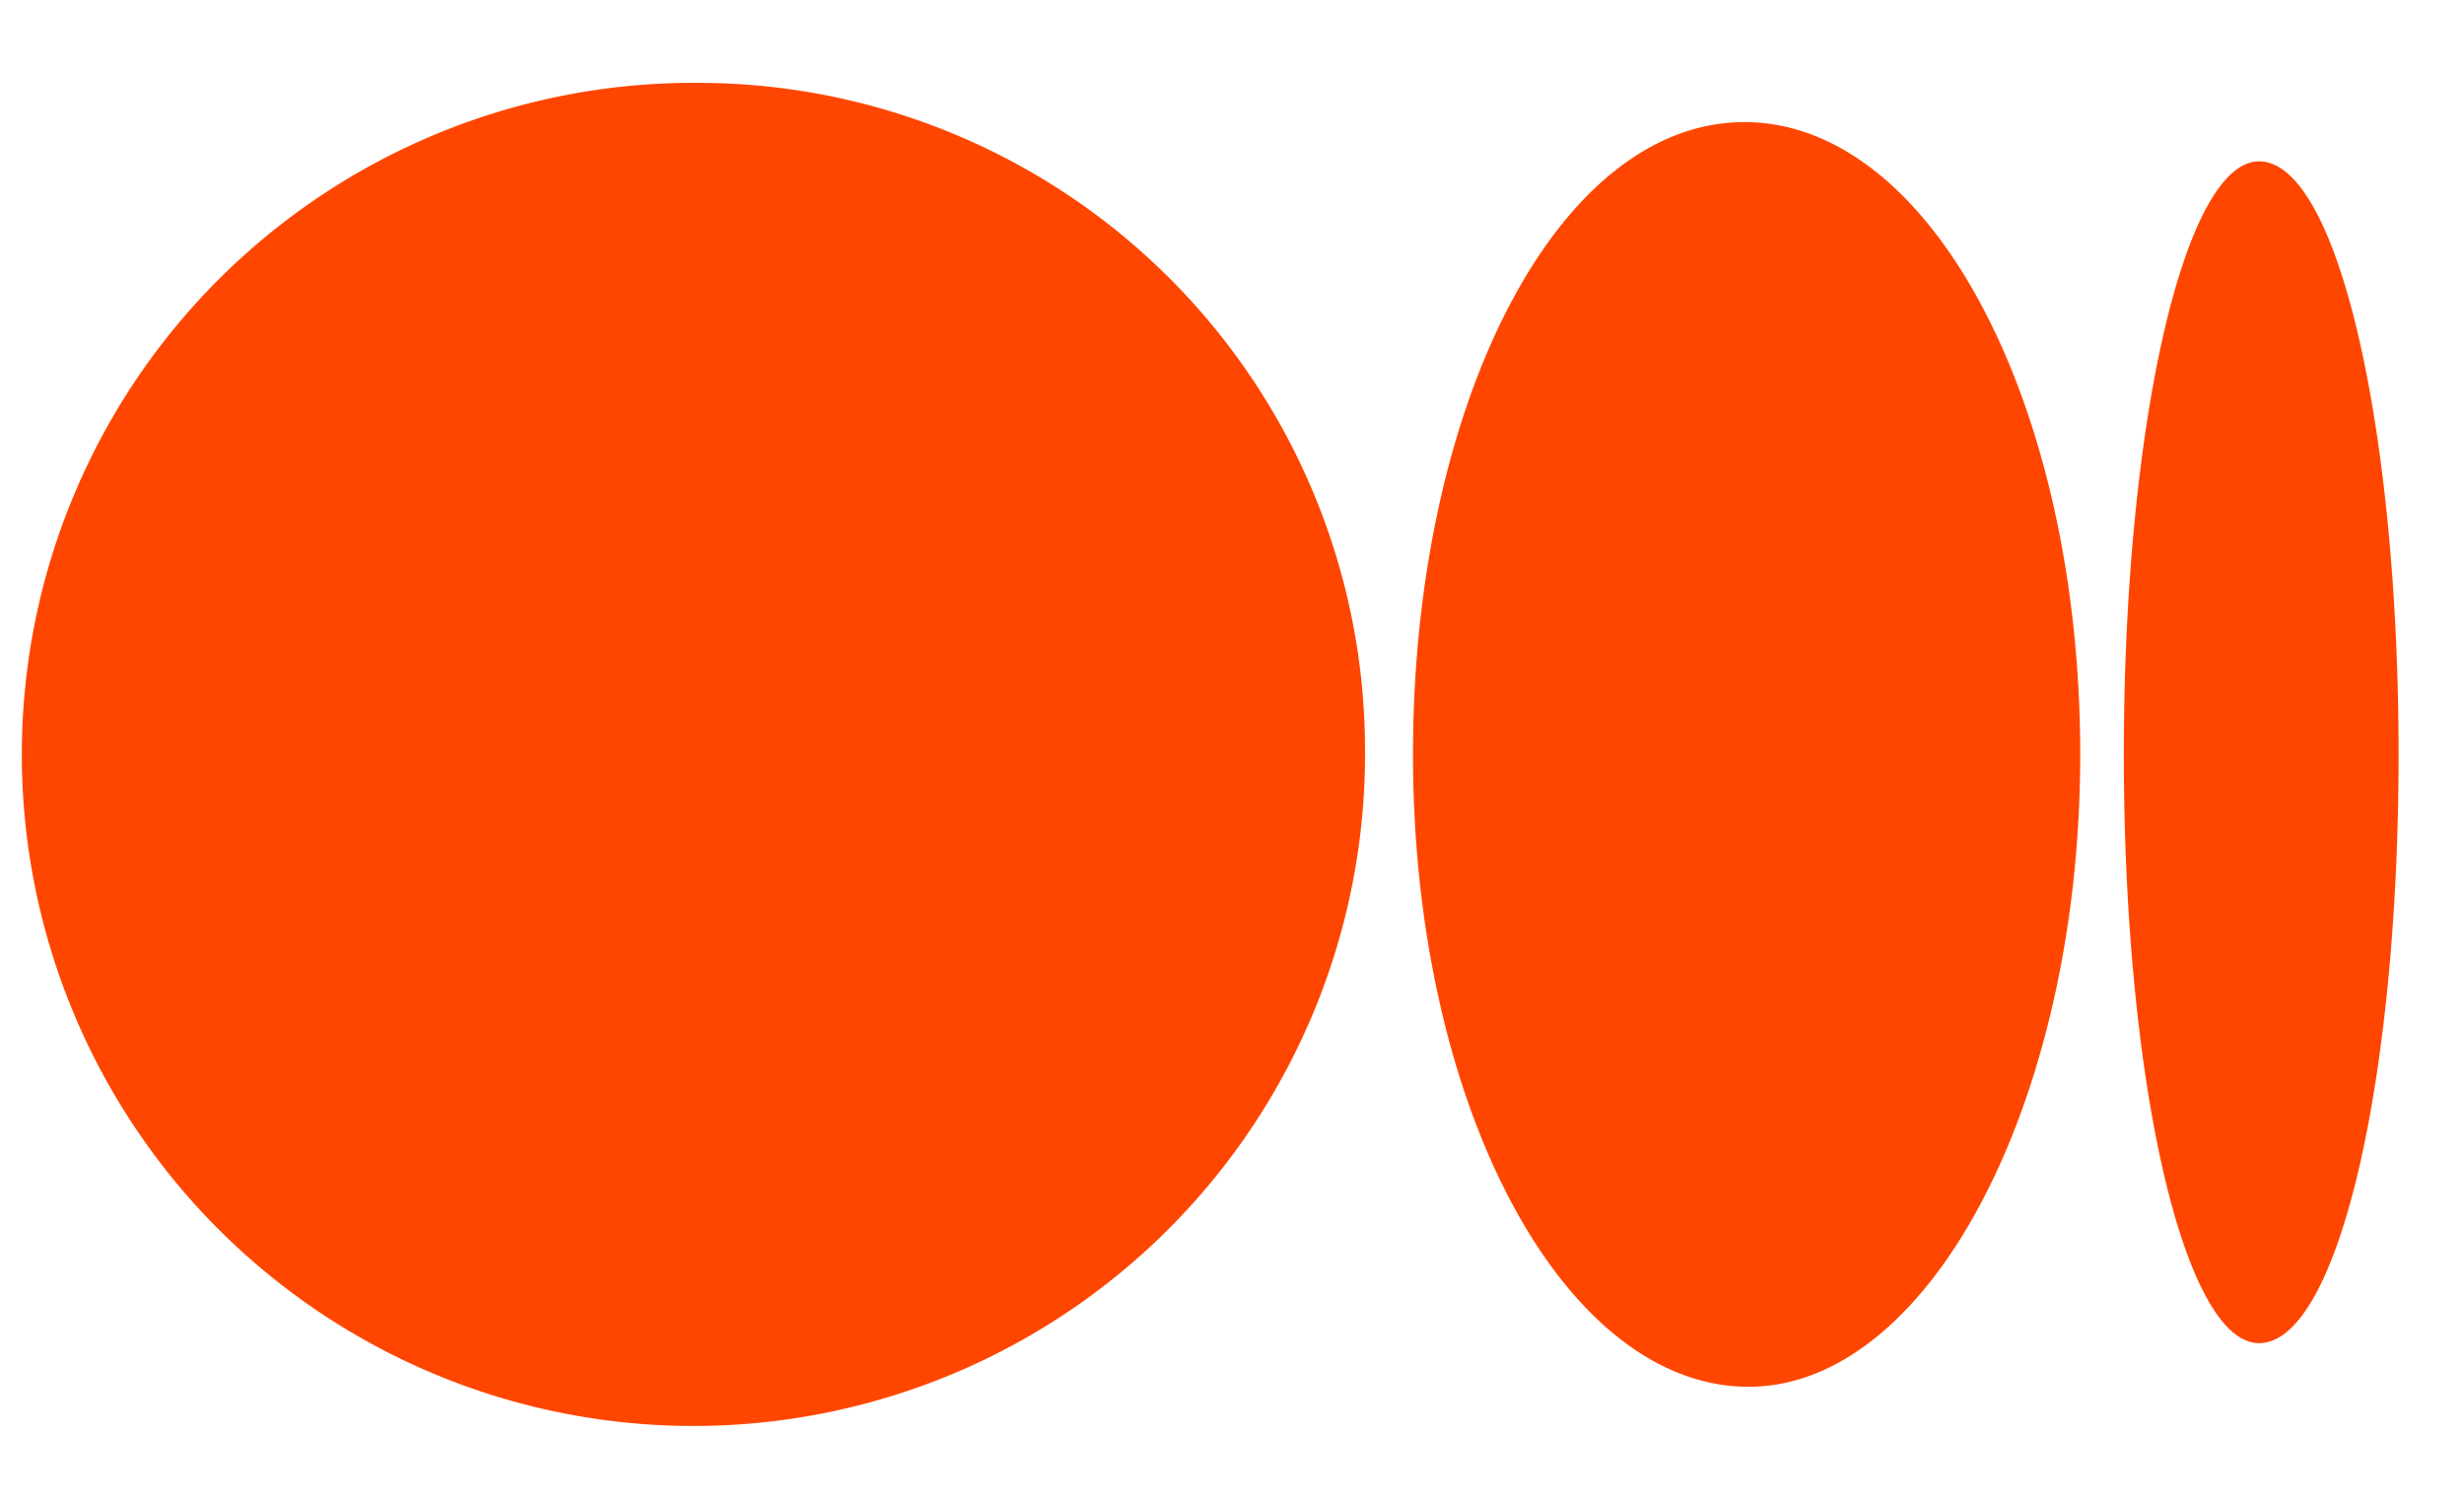 <svg xmlns="http://www.w3.org/2000/svg" viewBox="0 0 56.5 34.4"><defs><style>.cls-1{fill:#ff4600;}</style></defs><title>Social media</title><g id="Graphic_Elements" data-name="Graphic Elements"><path class="cls-1" d="M16,1.9A15.4,15.4,0,1,0,31.3,17.2,15.3,15.3,0,0,0,16,1.9Zm24,.9c-4.3,0-7.6,6.5-7.6,14.5S35.8,31.7,40,31.8s7.7-6.5,7.7-14.5S44.3,2.8,40,2.8Zm11.8.9c-1.7,0-3.1,6-3.1,13.6s1.4,13.5,3.1,13.5h0c1.8,0,3.2-6,3.2-13.5S53.6,3.7,51.8,3.7Z"/></g></svg>